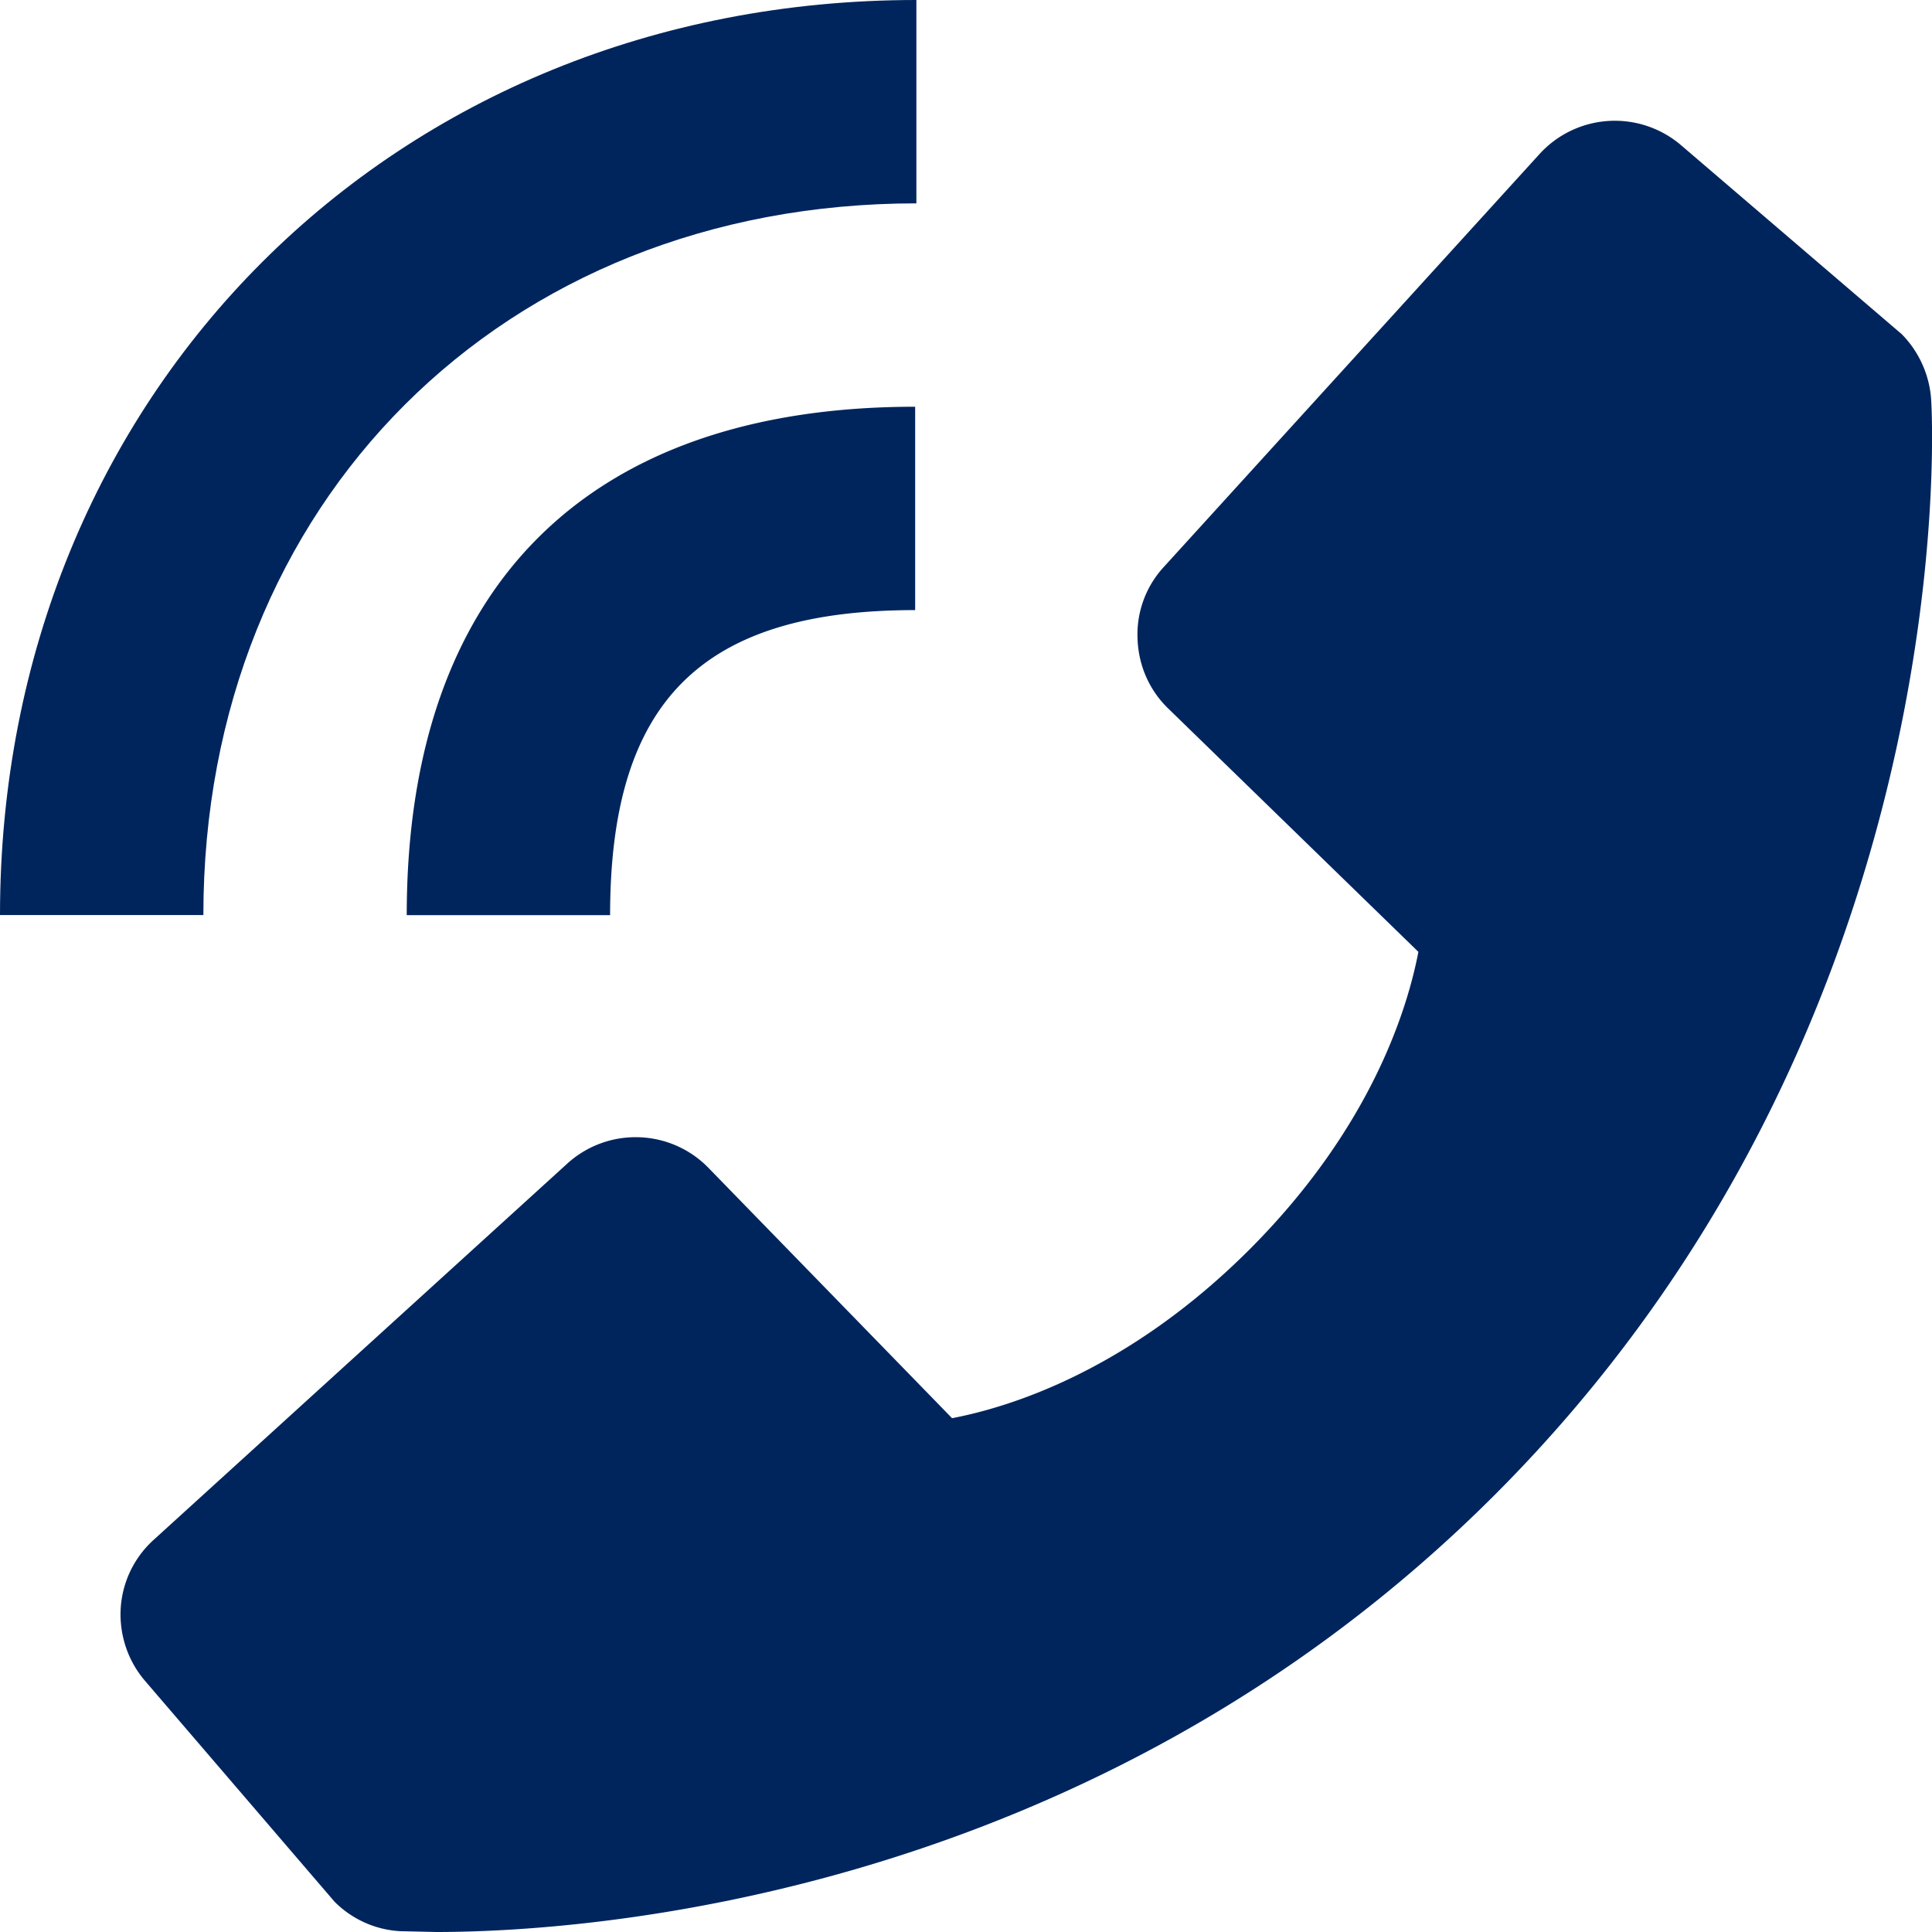 <svg xmlns="http://www.w3.org/2000/svg" width="19" height="19" fill="none" viewBox="0 0 19 19">
  <path fill="#00255D" d="M0 8.999h2C2 4.943 4.95 2 9.012 2V0C3.875 0 0 3.87 0 8.999Z"/>
  <path fill="#00255D" d="M6 9c0-2.103.898-3 3-3V4C5.773 4 4 5.775 4 9h2Zm.281 2.184a.998.998 0 0 0-.703.26l-4.062 3.695a.99.99 0 0 0-.329.678c-.015.26.07.516.239.713l1.863 2.171a.987.987 0 0 0 .648.291l.356.008c1.383 0 6.402-.293 10.406-4.298 4.594-4.594 4.309-10.516 4.293-10.766a1.014 1.014 0 0 0-.289-.649l-2.172-1.86a1.002 1.002 0 0 0-1.39.087l-3.696 4.062a.978.978 0 0 0-.258.704c.008.26.114.506.301.687l2.461 2.394c-.11.572-.469 1.733-1.66 2.926-1.191 1.19-2.351 1.55-2.926 1.66l-2.394-2.46a.996.996 0 0 0-.688-.303Z"/>
</svg>
